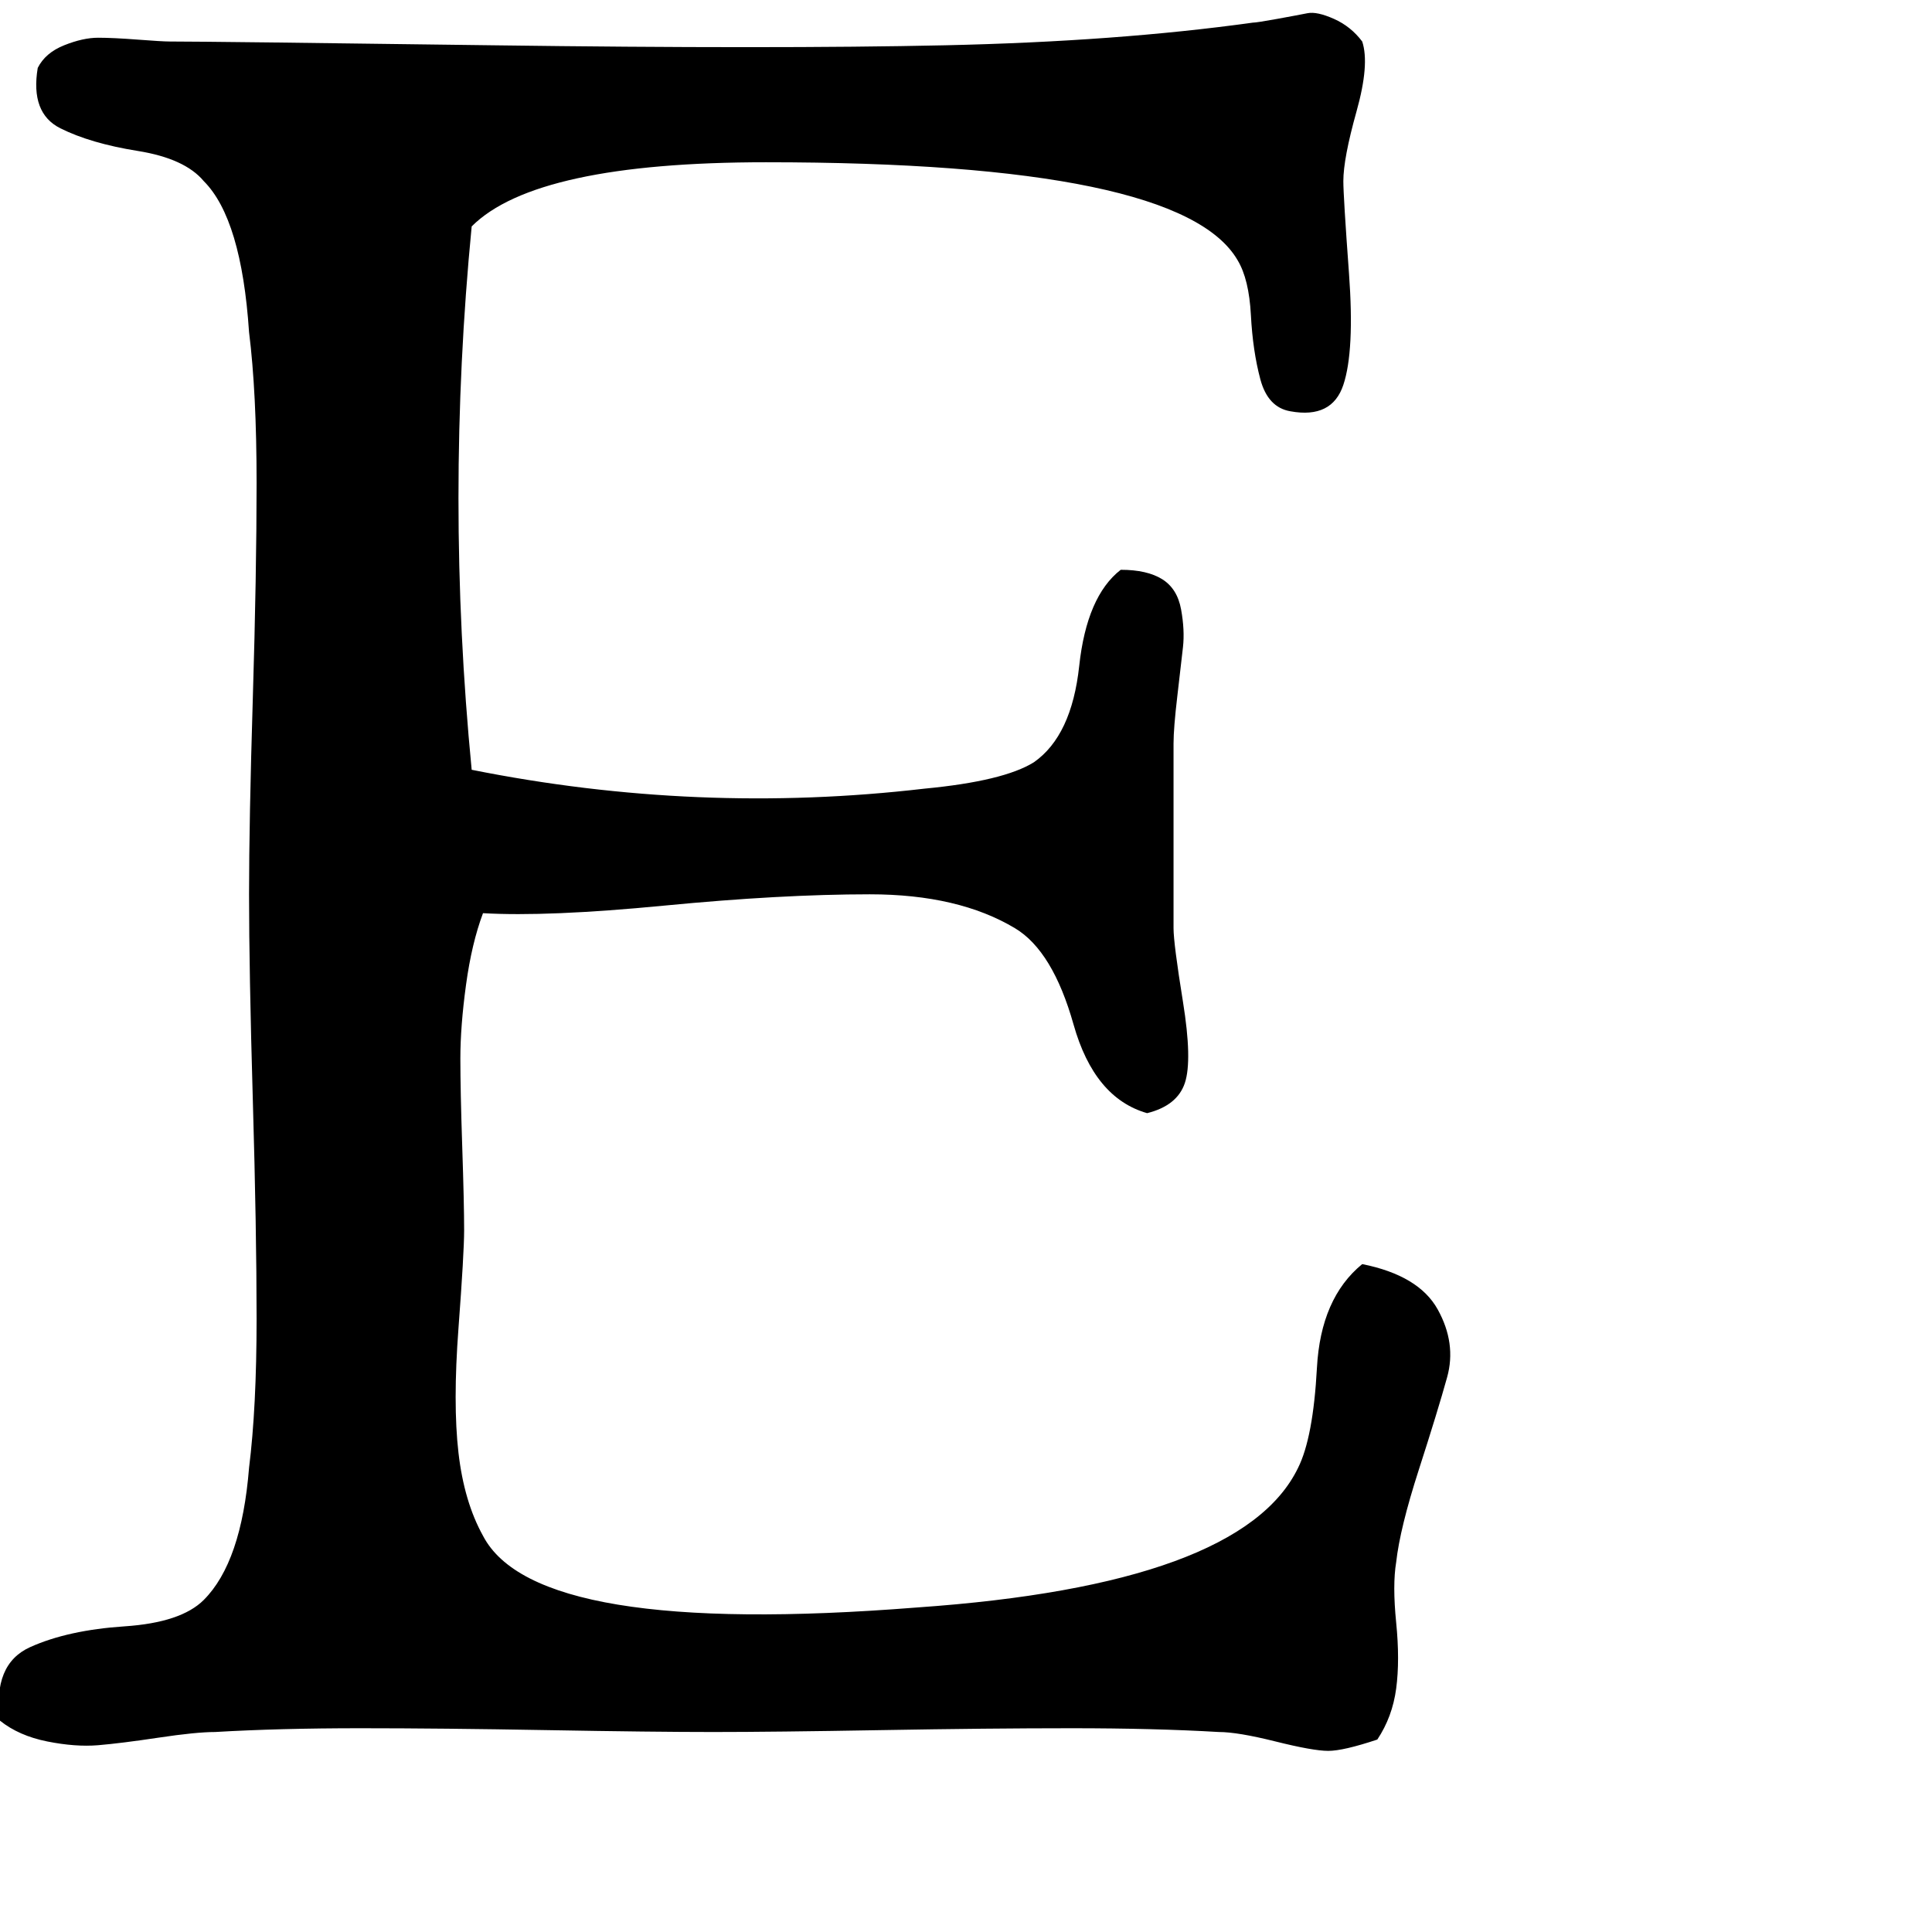 <svg xmlns="http://www.w3.org/2000/svg" version="1.1" viewBox="0 0 512 512" fill="currentColor"><path fill="currentColor" d="M57 459q17-1 38.5-1t49.5.5t44 .5t44.5-.5t50.5-.5t39 1q5 0 15 2.5t14 2.5t13-3q4-6 5-13.5t0-17.5t0-16q1-9 6-24.5t7.5-24.5t-2.5-18t-20-12q-11 9-12 27.5t-5 26.5q-15 31-101 37q-101 8-115-19q-5-9-6.5-22t0-33t1.5-26q0-7-.5-22t-.5-23.5t1.5-19.5t4.5-19q17 1 48-2t54.5-3t38.5 9q10 6 15.5 25.5T304 295q8-2 10-8t-.5-21.5T311 246v-49q0-4 1-12.5t1.5-13t-.5-10t-5-8t-11-2.5q-9 7-11 25.5T274 202q-8 5-29 7q-60 7-120-5q-7-72 0-144q17-17 78-17q110 0 125 26q3 5 3.5 14.5t2.5 17t8 8.5q11 2 14-7t1.5-29.5T356 48q0-6 3.5-18.5T361 11q-3-4-7.5-6t-7-1.5t-8 1.5t-6.5 1q-36 5-81.5 6t-120 0T45 11q-2 0-8.5-.5T26 10t-9 2t-7 6q-2 12 6 16t20.5 6T54 48q10 10 12 40q2 16 2 40t-1 57t-1 52q0 20 1 54.5t1 58t-2 39.5q-2 25-12 35q-6 6-21 7t-25 5.5T0 456q5 4 12.5 5.5t13.5 1t16-2t15-1.5"/></svg>